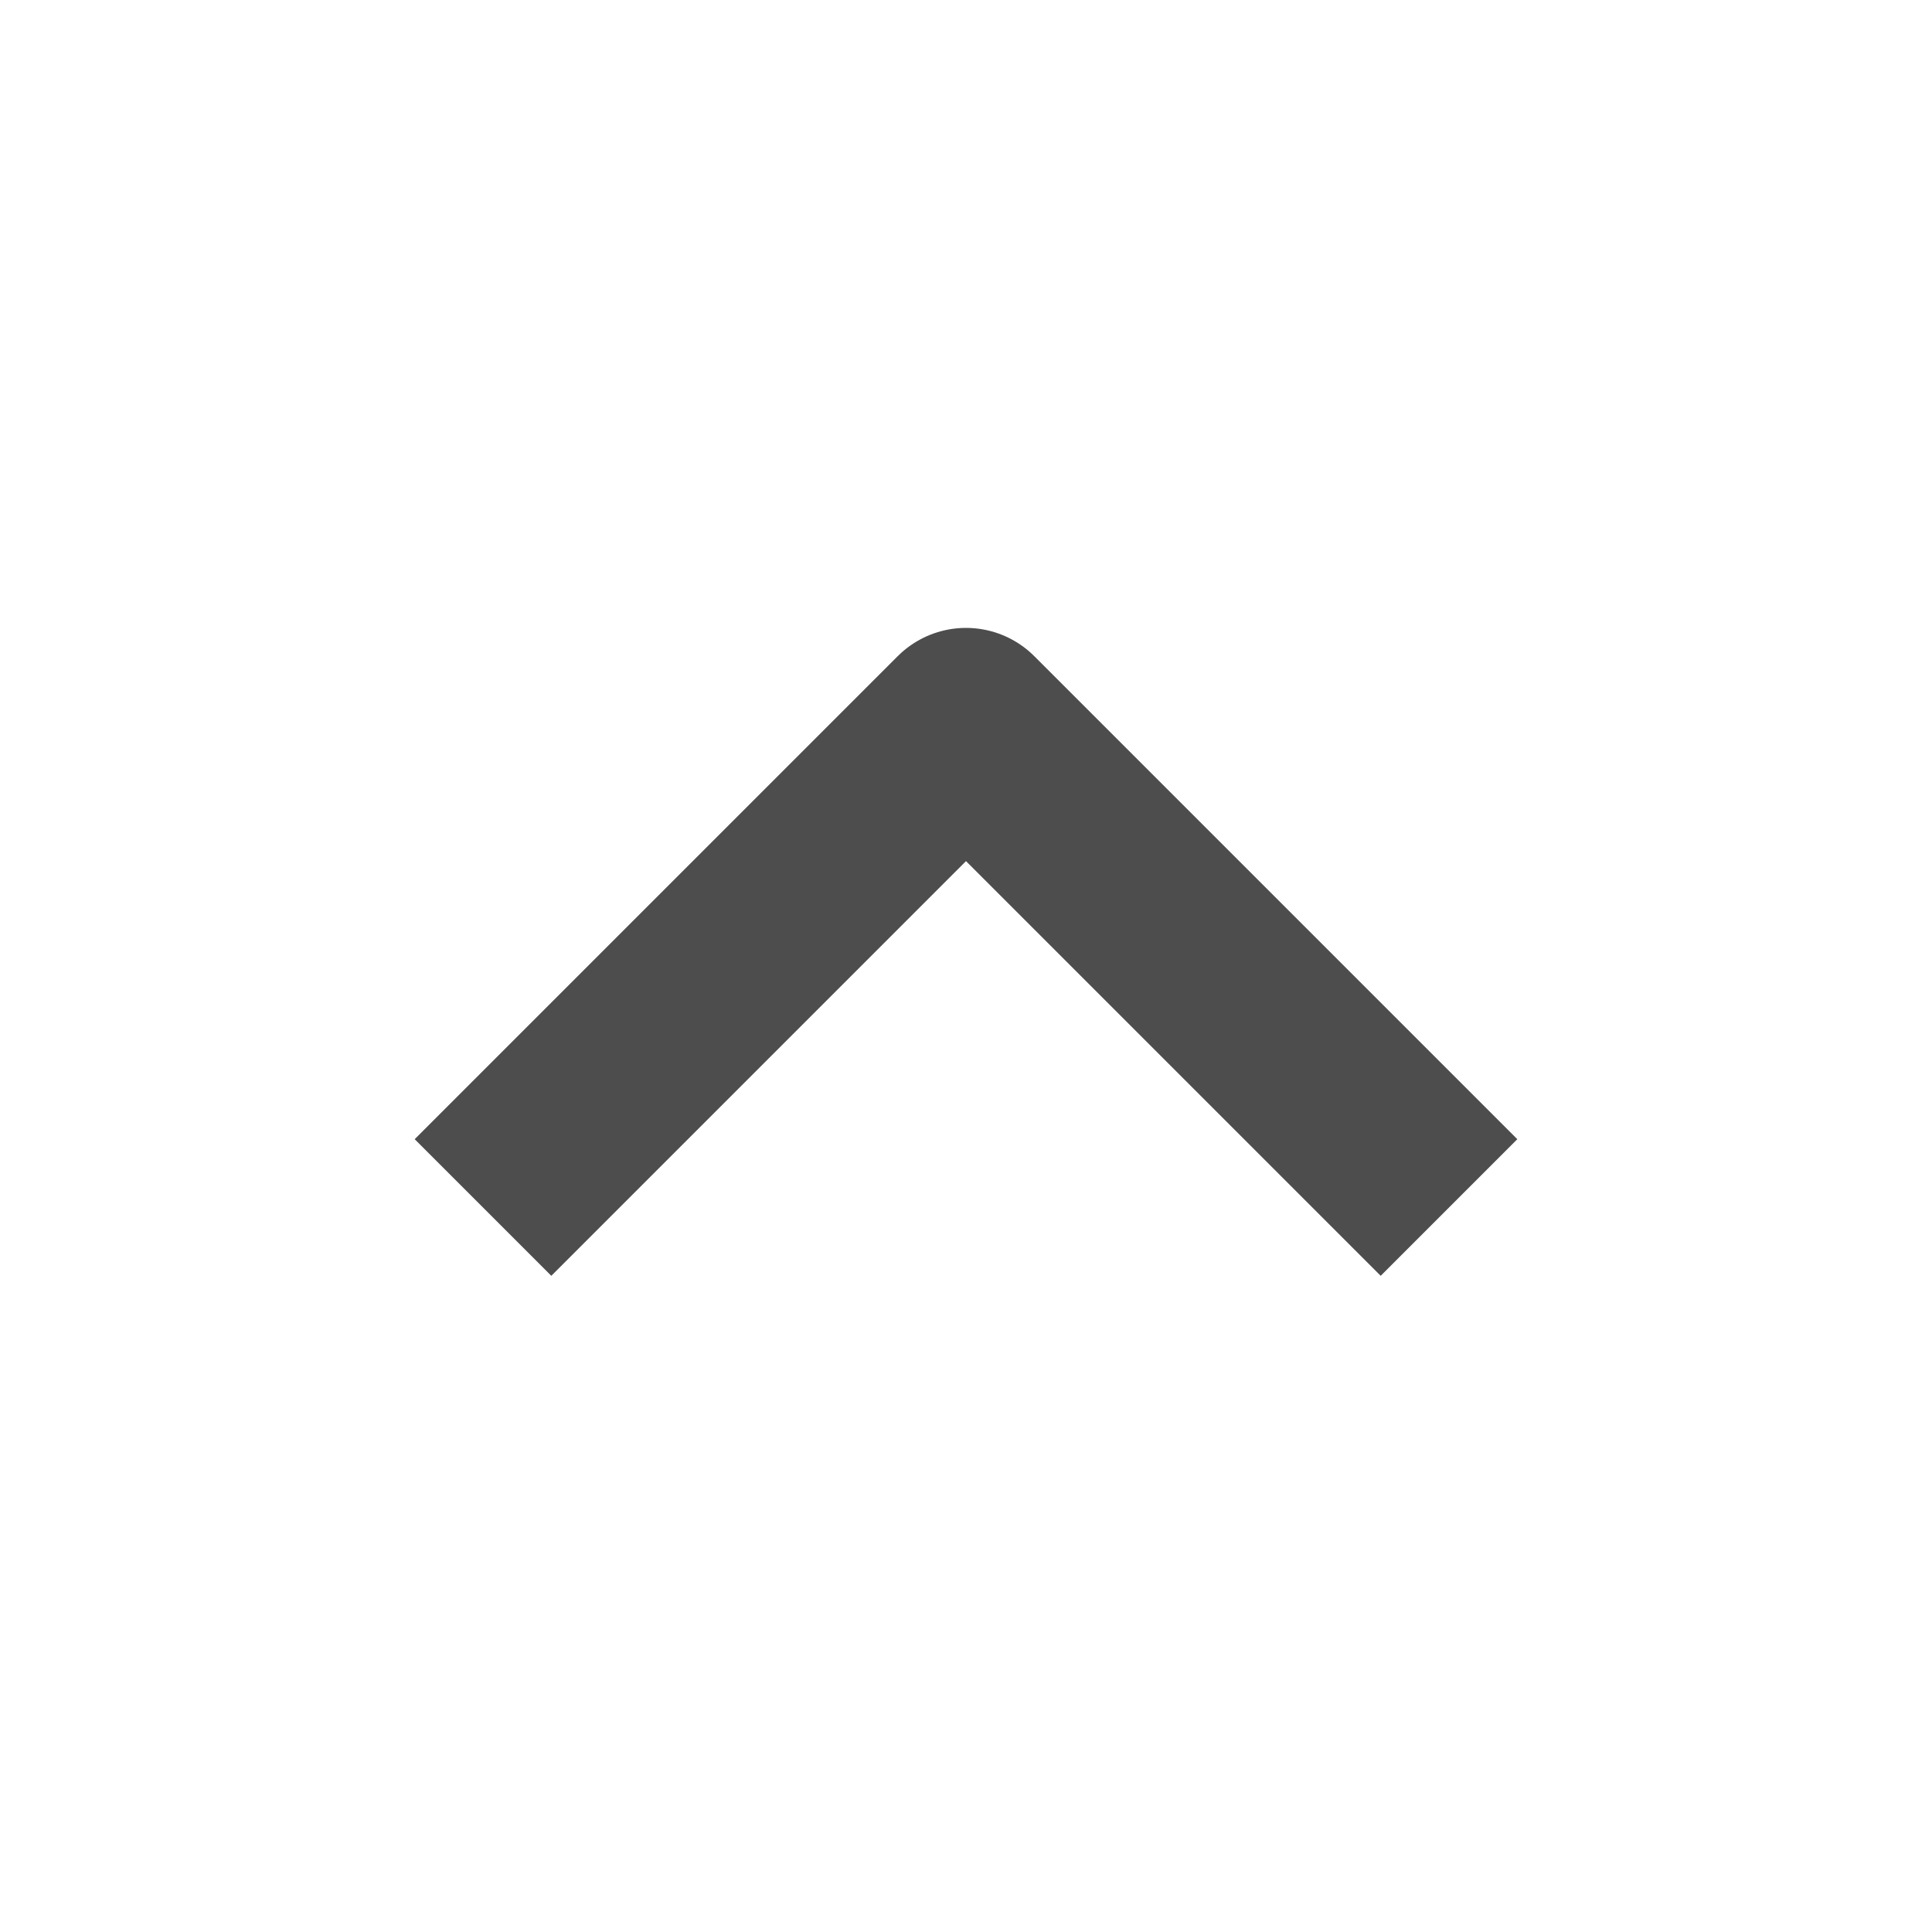 <svg width="20" height="20" viewBox="0 0 20 20" fill="none" xmlns="http://www.w3.org/2000/svg">
<g id="Expand_right">
<path id="Vector 9" d="M5 12.5L10 7.5L15 12.5" stroke="#4D4D4D" stroke-width="2" stroke-linejoin="round"/>
</g>
</svg>
